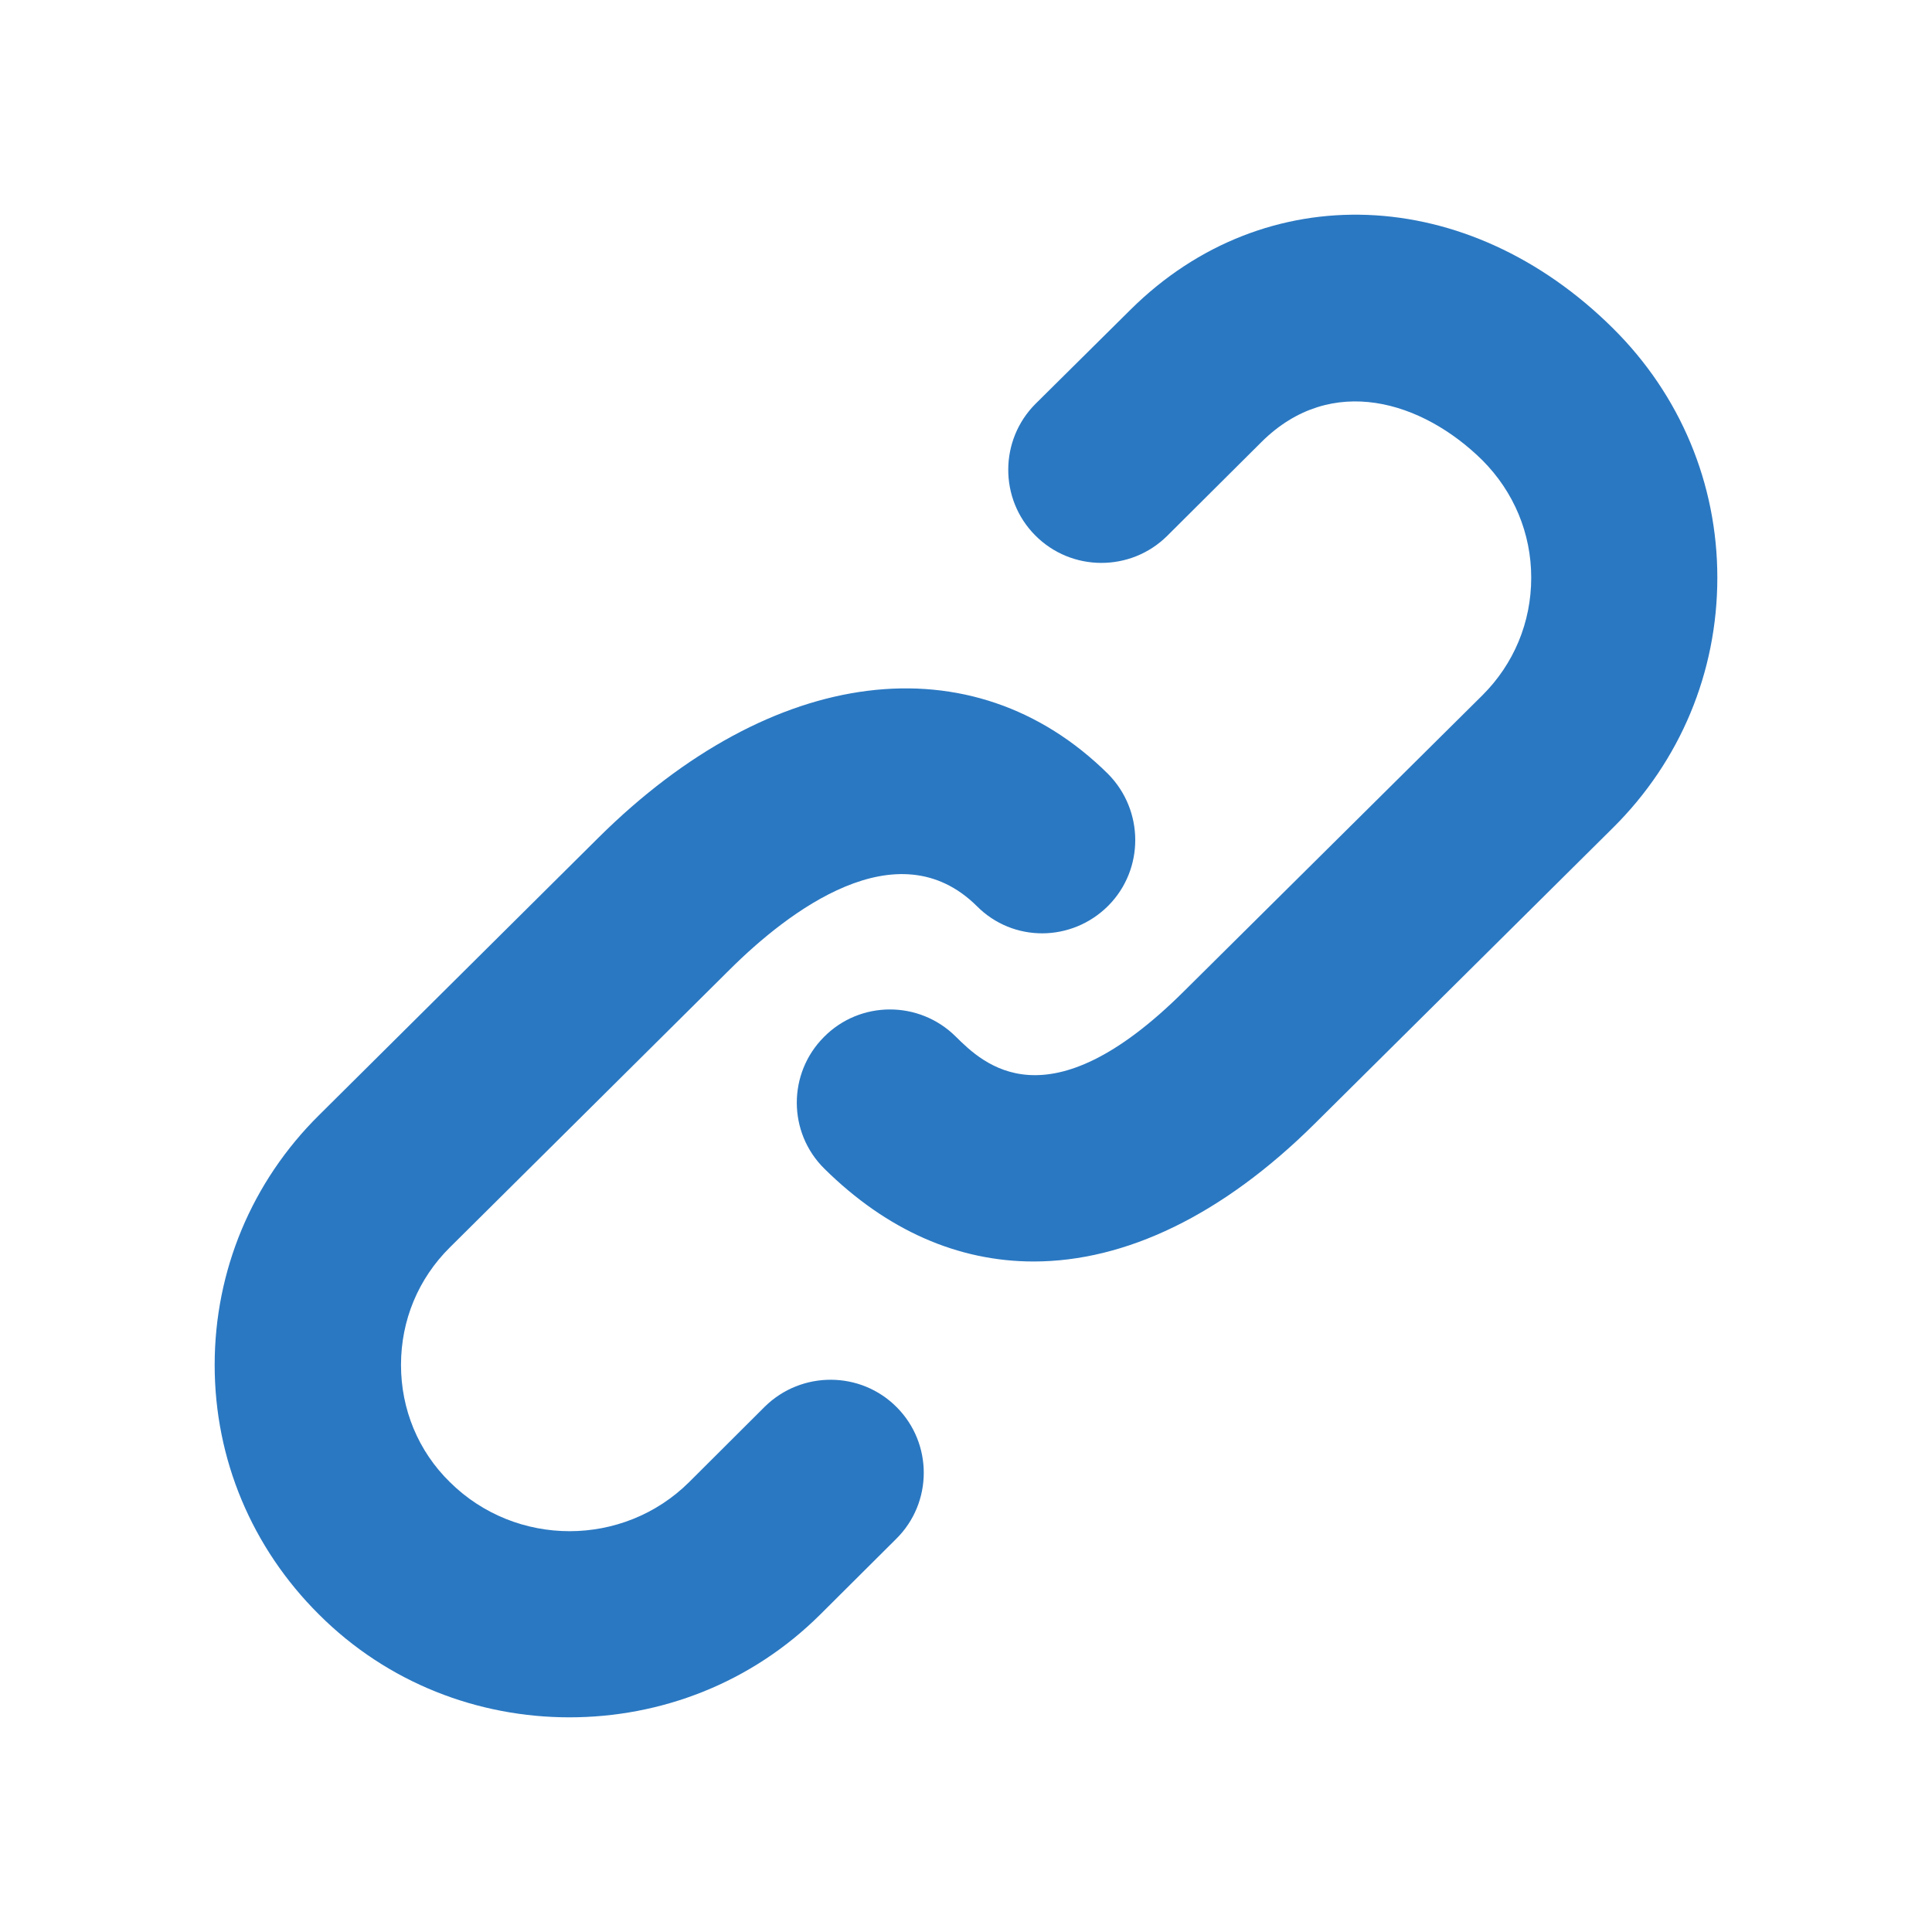 <?xml version="1.0" encoding="utf-8"?>
<!-- Generator: Adobe Illustrator 15.0.0, SVG Export Plug-In . SVG Version: 6.00 Build 0)  -->
<!DOCTYPE svg PUBLIC "-//W3C//DTD SVG 1.1//EN" "http://www.w3.org/Graphics/SVG/1.1/DTD/svg11.dtd">
<svg version="1.1" id="Layer_1" xmlns="http://www.w3.org/2000/svg" xmlns:xlink="http://www.w3.org/1999/xlink" x="0px" y="0px"
	 width="18px" height="18px" viewBox="0 0 18 18" enable-background="new 0 0 18 18" xml:space="preserve">
<path fill="#2A78C2" d="M7.126,13.105L6.42,13.809c-0.614,0.609-1.613,0.609-2.228,0c-0.296-0.289-0.456-0.68-0.456-1.092
	c0-0.415,0.16-0.803,0.456-1.096L6.8,9.032c0.539-0.536,1.558-1.324,2.3-0.591c0.338,0.342,0.886,0.338,1.226-0.003
	c0.336-0.339,0.334-0.888-0.003-1.228C9.062,5.963,7.199,6.195,5.578,7.802l-2.607,2.589C2.347,11.009,2,11.837,2,12.717
	c0,0.879,0.347,1.703,0.971,2.324C3.614,15.684,4.459,16,5.305,16c0.848,0,1.692-0.316,2.338-0.959l0.708-0.705
	C8.69,14,8.692,13.45,8.355,13.111C8.018,12.771,7.467,12.77,7.126,13.105z M15.029,3.06c-1.354-1.345-3.244-1.417-4.496-0.175
	L9.648,3.762c-0.337,0.337-0.34,0.886-0.004,1.225c0.338,0.342,0.89,0.342,1.229,0.007l0.881-0.877
	c0.65-0.645,1.5-0.379,2.057,0.171c0.293,0.294,0.455,0.681,0.455,1.094c0,0.417-0.162,0.804-0.455,1.096l-2.783,2.76
	c-1.271,1.263-1.87,0.67-2.124,0.419C8.564,9.32,8.013,9.32,7.676,9.662C7.339,10,7.339,10.55,7.679,10.887
	c0.585,0.579,1.251,0.866,1.951,0.866c0.856,0,1.759-0.431,2.617-1.282l2.782-2.76C15.654,7.091,16,6.264,16,5.382
	C16,4.504,15.654,3.68,15.029,3.06z"/>
</svg>
